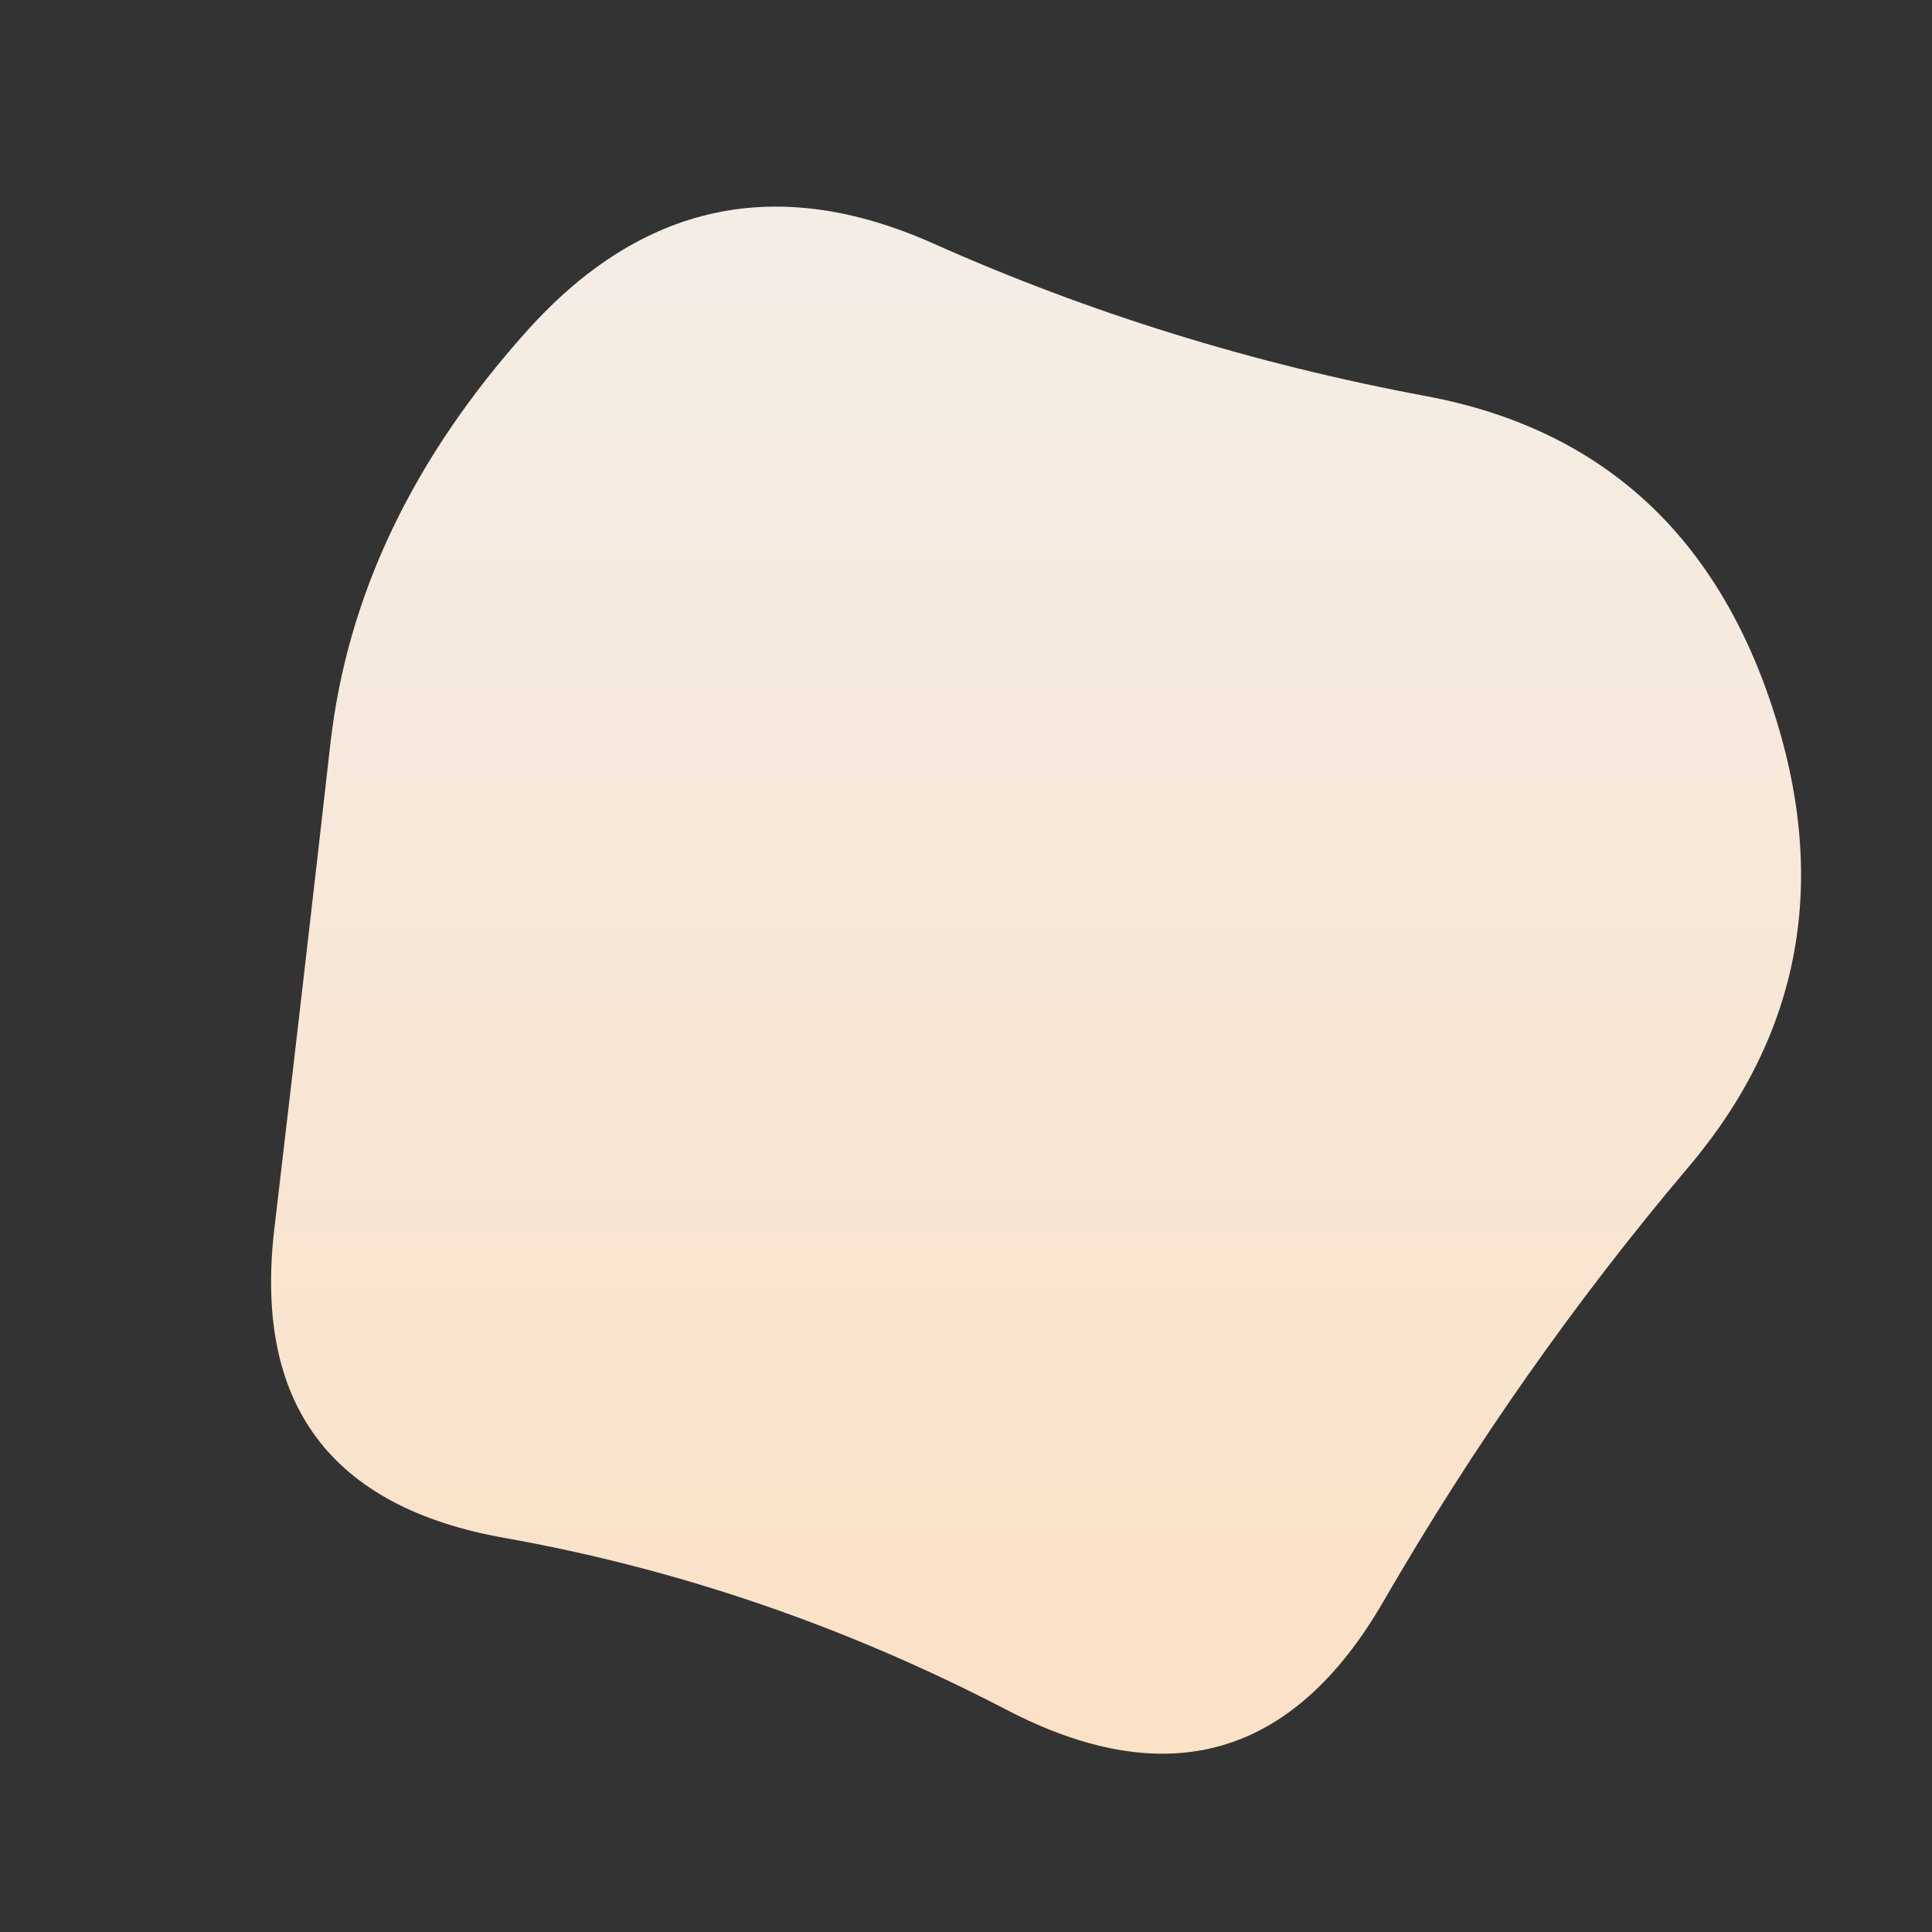 <svg viewBox="0 0 500 500" xmlns="http://www.w3.org/2000/svg" xmlns:xlink="http://www.w3.org/1999/xlink" width="100%" id="blobSvg">
  <rect x="0" y="0" width="500" height="500" fill="#333333" stroke="none"/>
  <defs>
    <linearGradient id="gradient" x1="0%" y1="0%" x2="0%" y2="100%">
      <stop offset="0%" style="stop-color: rgb(244, 238, 232);"></stop>
      <stop offset="100%" style="stop-color: rgb(251, 224, 196);"></stop>
    </linearGradient>
  </defs>
  <path id="blob" d="M437,302Q393,354,358,414.5Q323,475,260.5,442.5Q198,410,130.5,398Q63,386,71,318Q79,250,85.5,192.5Q92,135,136.5,85.5Q181,36,241.5,63Q302,90,369,102.5Q436,115,458.5,182.5Q481,250,437,302Z" fill="url(#gradient)"></path>
</svg>